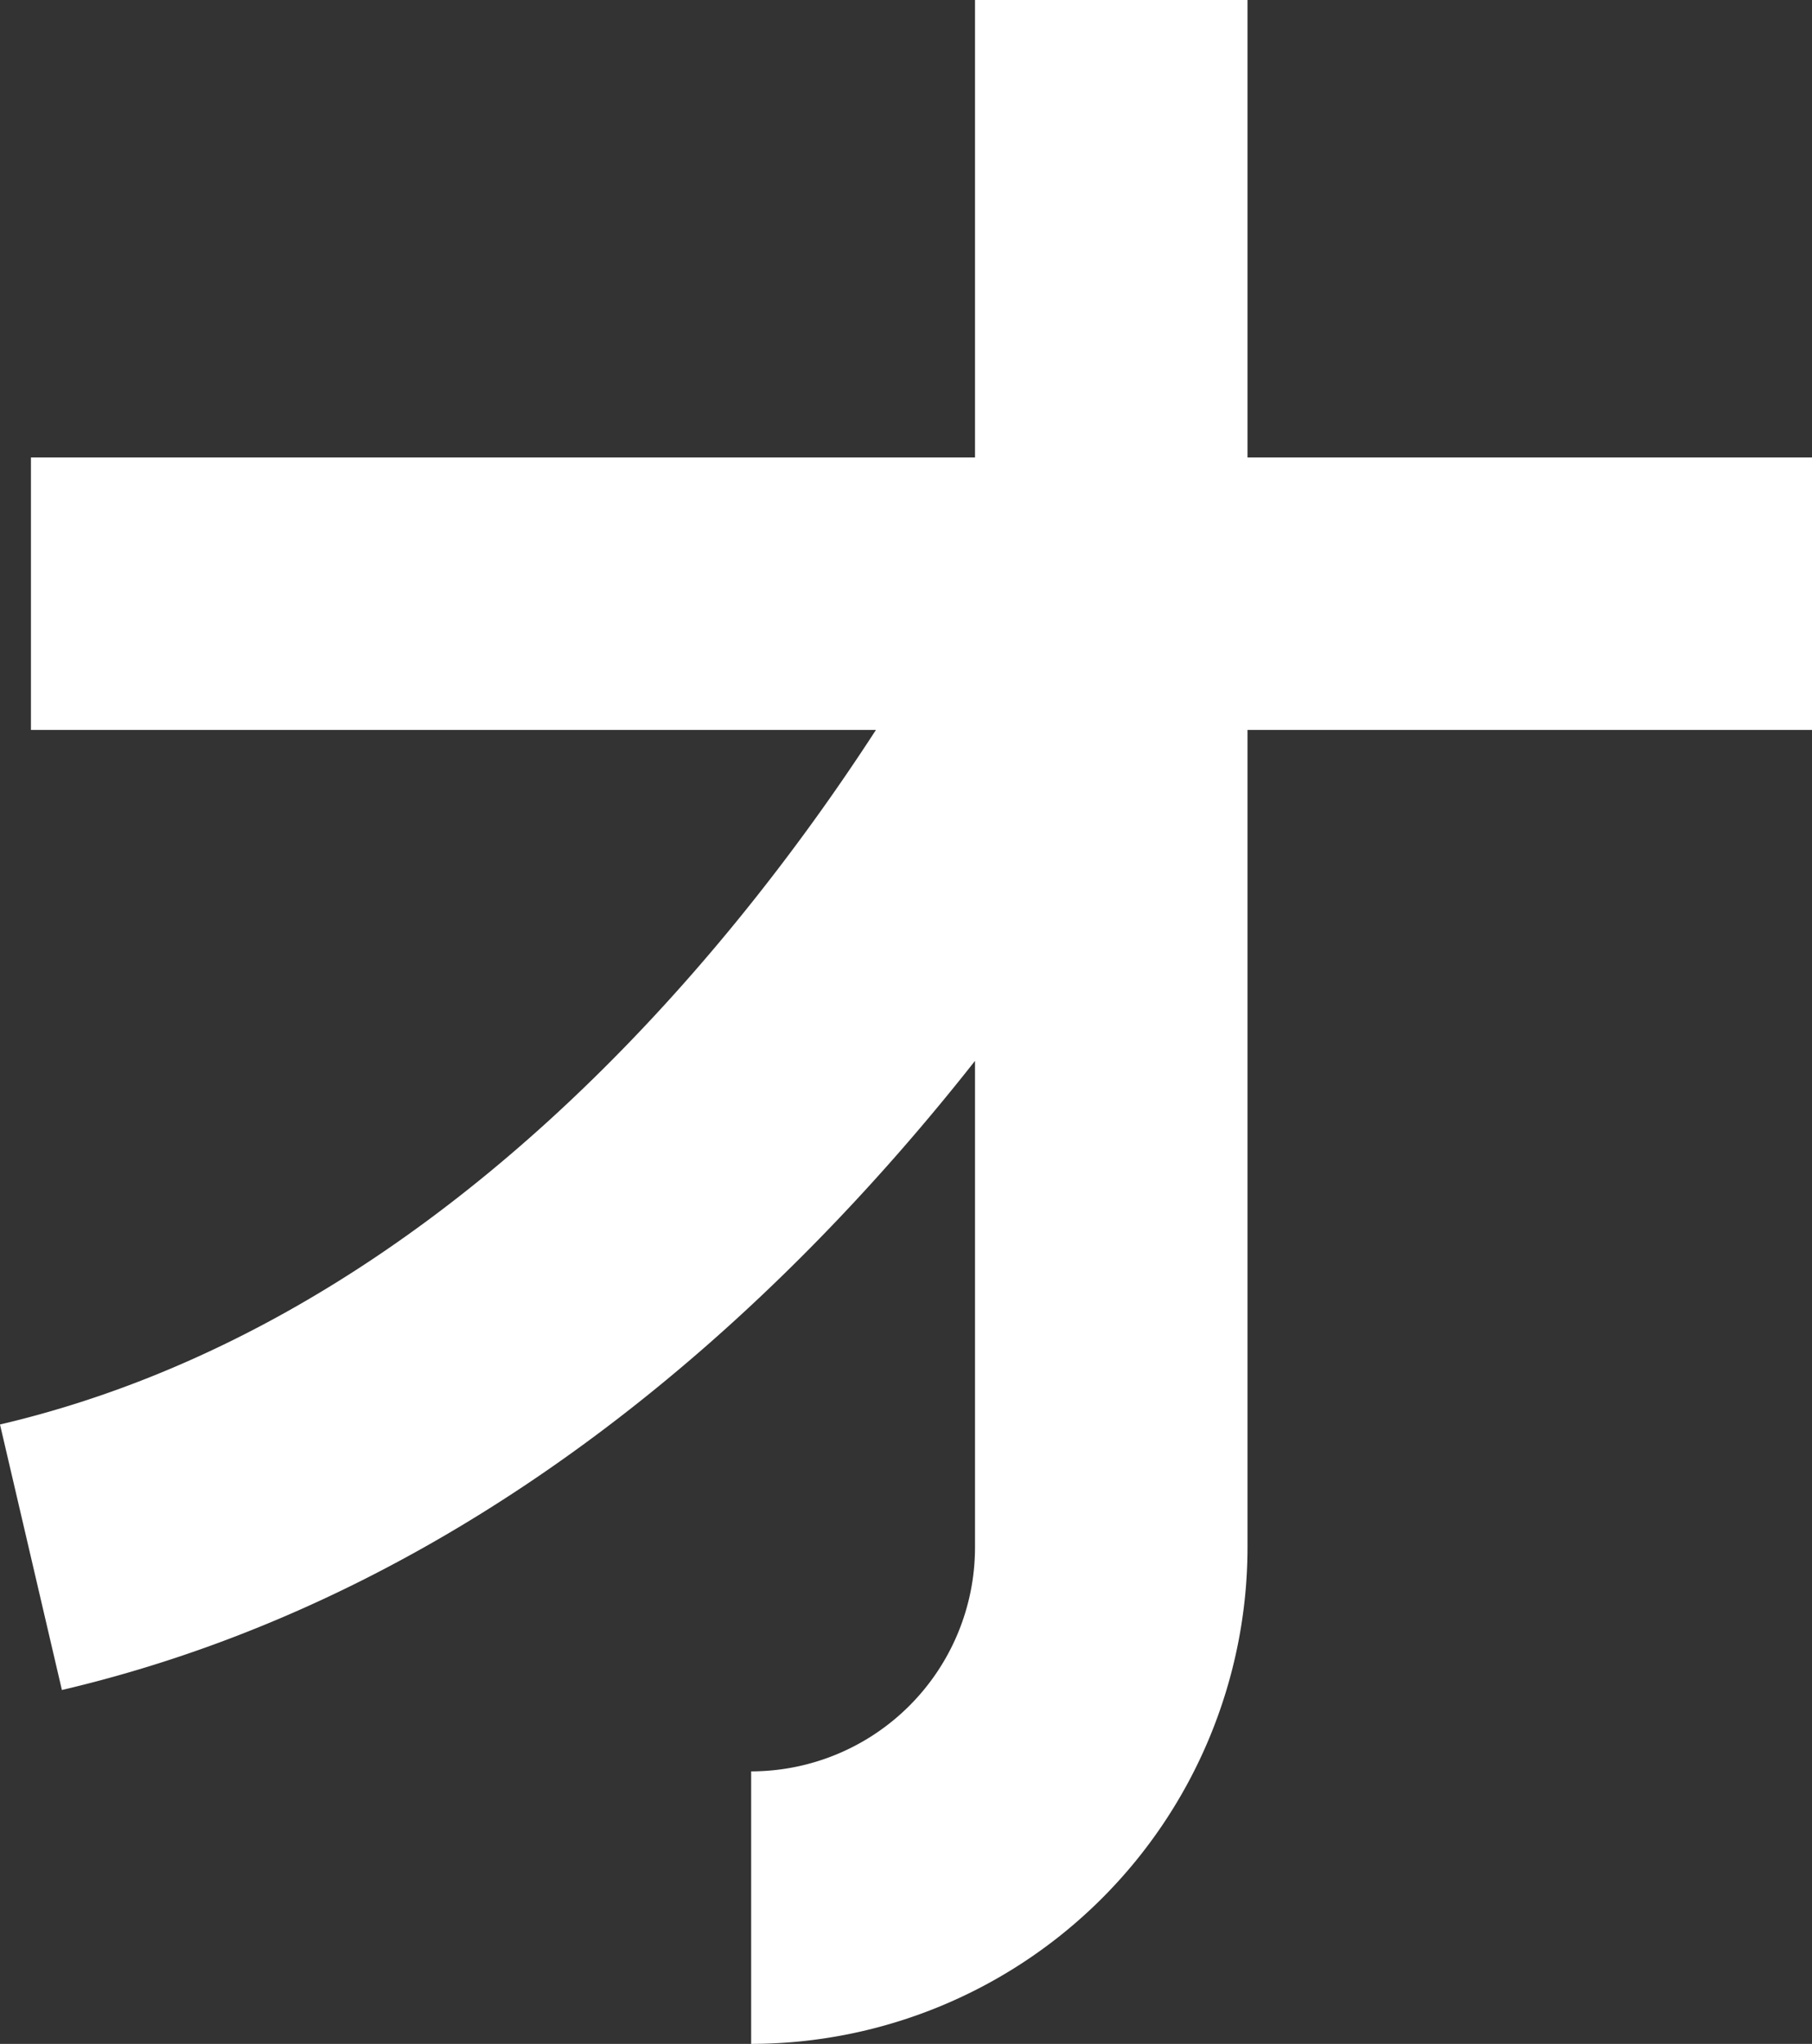 <svg xmlns="http://www.w3.org/2000/svg" viewBox="0 0 93.09 105"><rect x="0" y="0" width="93.09" height="105" fill="#333333" stroke="none"/><defs><style>.cls-1{fill:#fff;}</style></defs><title>o</title><g id="Warstwa_2" data-name="Warstwa 2"><g id="Layer_3" data-name="Layer 3"><path class="cls-1" d="M64.09,0h-14V23.5H1.59v14H45C37.35,49.3,22.09,68,0,73.18L3.18,86.82c21.27-5,36.9-19.61,46.91-32.32v25A11.51,11.51,0,0,1,38.59,91v14a25.53,25.53,0,0,0,25.5-25.5v-42h29v-14h-29Z"/></g></g></svg>